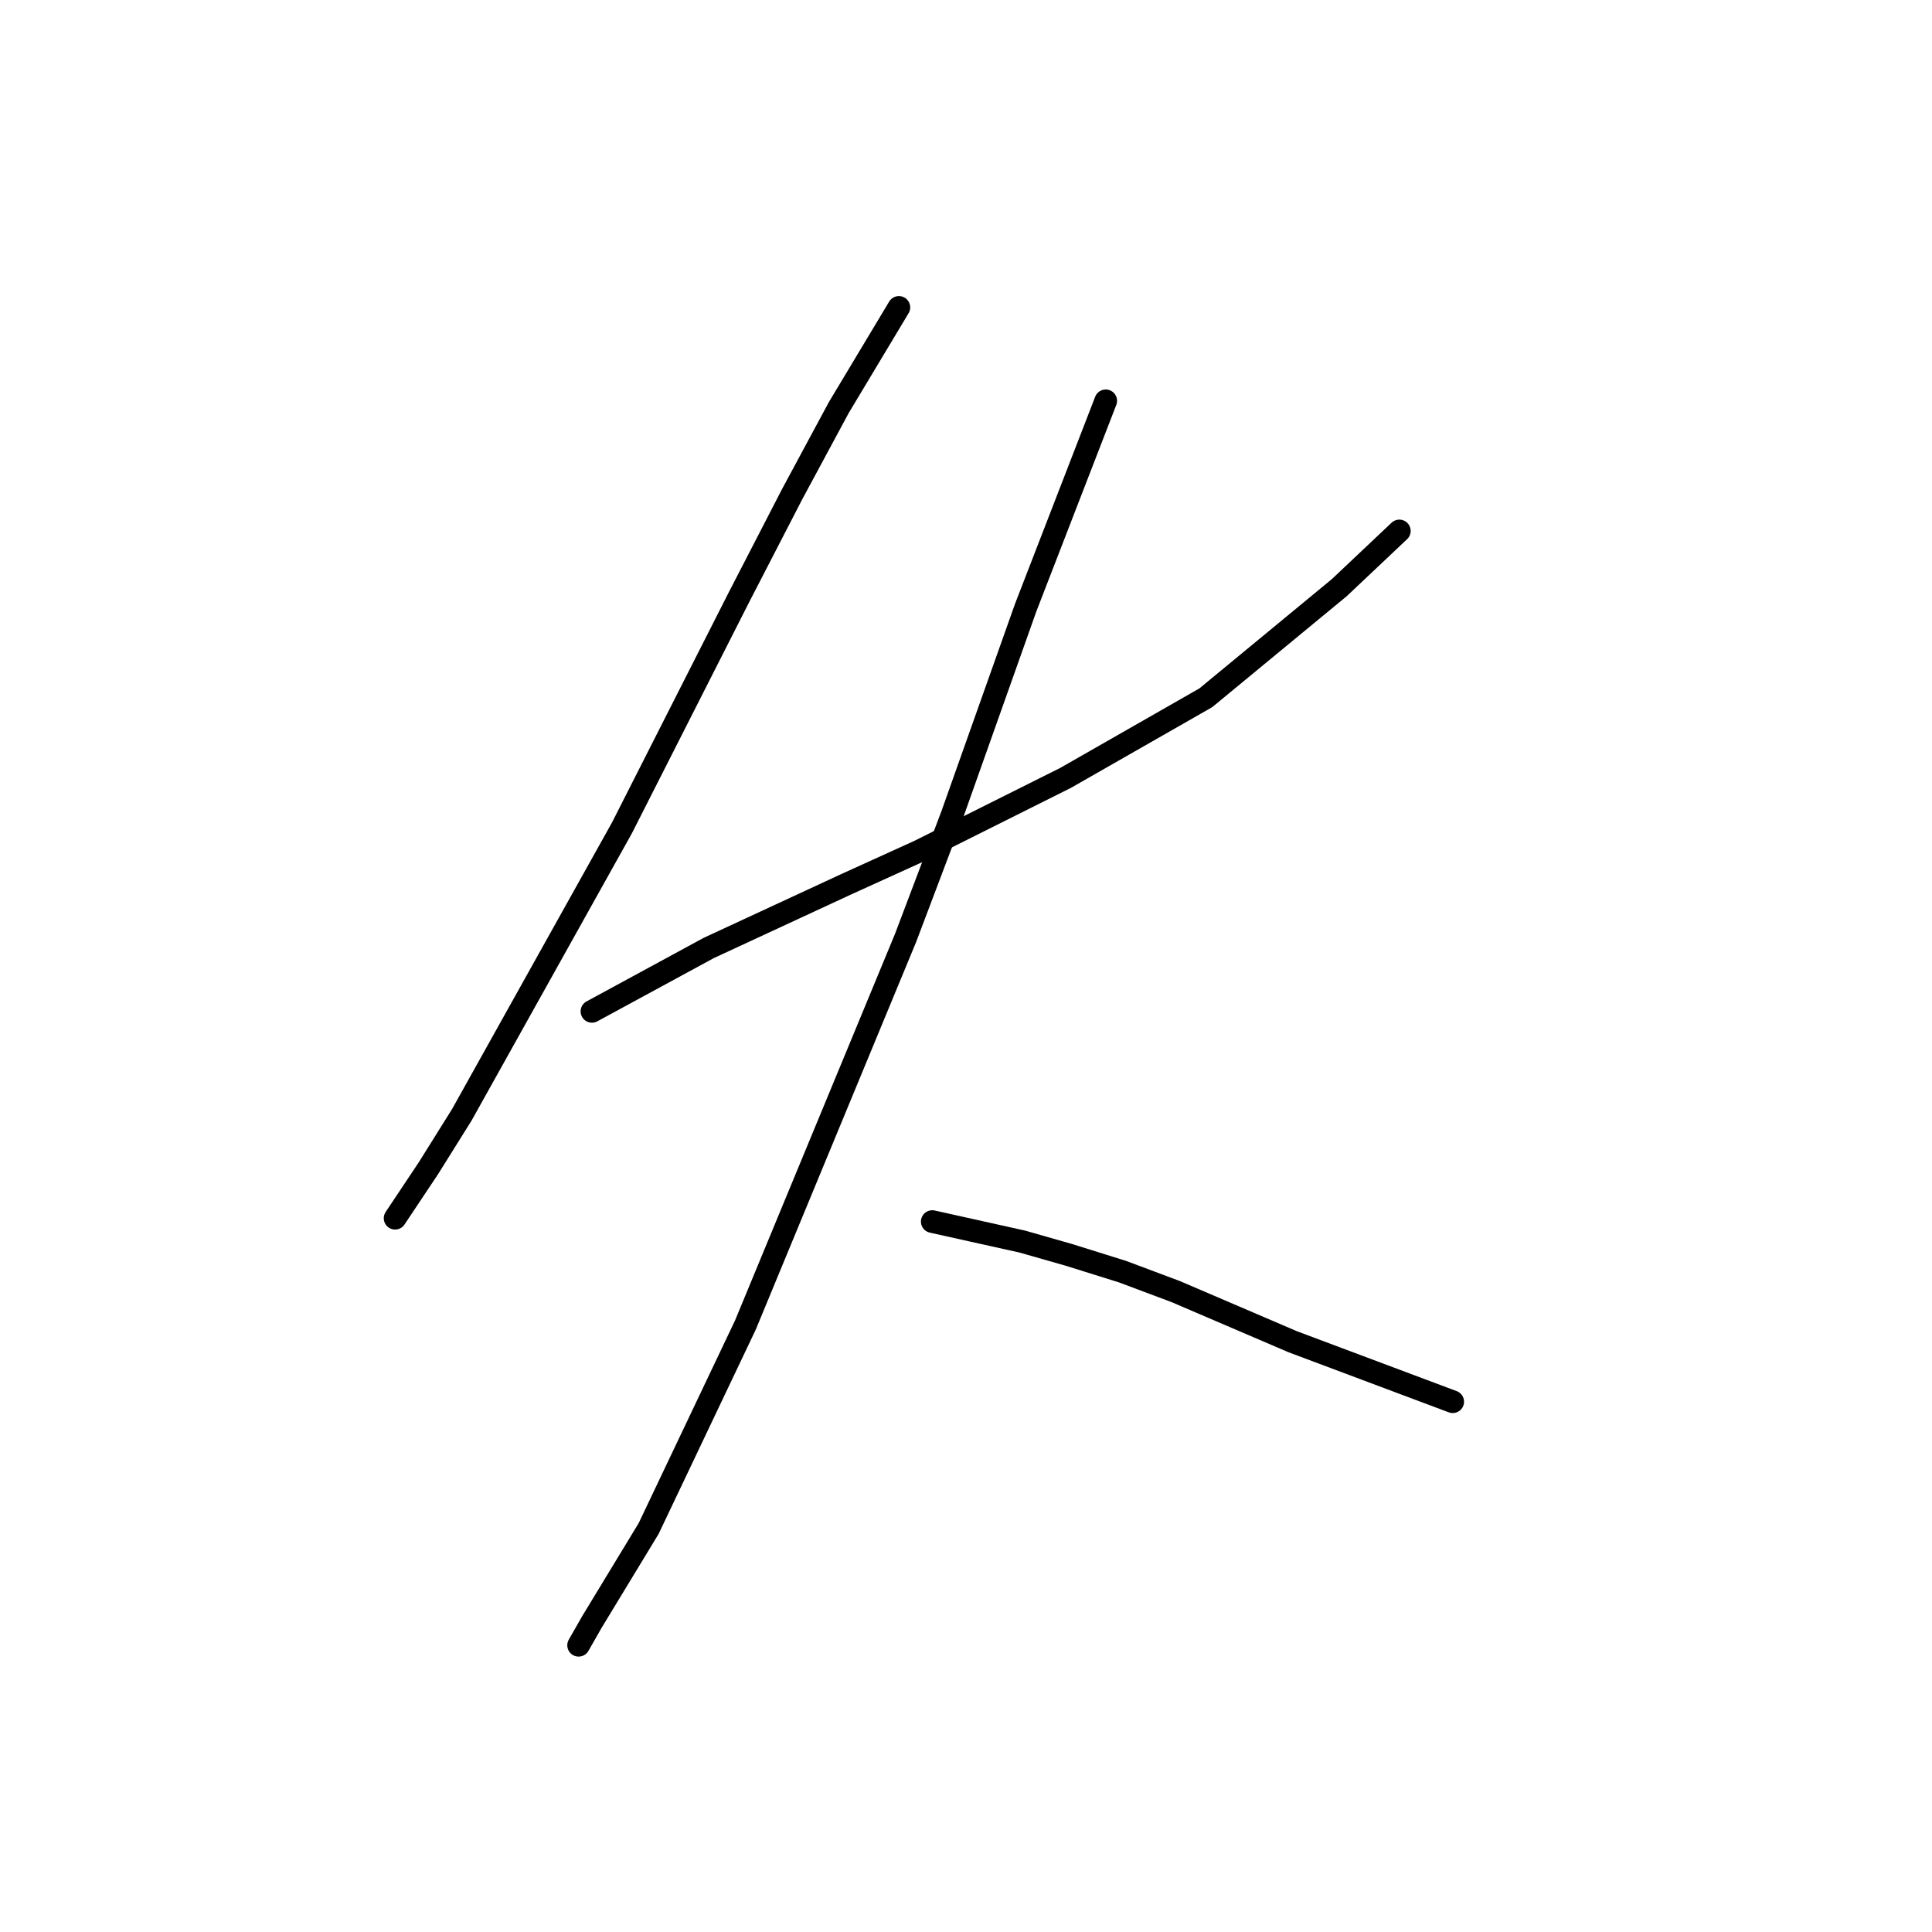 <?xml version="1.0" standalone="no"?>
    <svg width="256" height="256" xmlns="http://www.w3.org/2000/svg" version="1.1">
    <polyline stroke="black" stroke-width="3" stroke-linecap="round" fill="transparent" stroke-linejoin="round" points="119.107 40.732 111.149 53.995 104.96 65.489 97.887 79.194 82.414 109.697 61.194 147.717 56.773 154.79 52.352 161.422 52.352 161.422 " />
        <polyline stroke="black" stroke-width="3" stroke-linecap="round" fill="transparent" stroke-linejoin="round" points="78.435 134.012 93.908 125.613 112.033 117.213 121.759 112.792 141.211 103.066 159.779 92.456 177.462 77.867 185.42 70.352 185.42 70.352 " />
        <polyline stroke="black" stroke-width="3" stroke-linecap="round" fill="transparent" stroke-linejoin="round" points="146.516 53.11 135.906 80.52 131.043 94.224 126.18 107.929 119.991 124.286 98.771 175.568 85.95 202.536 78.435 214.914 76.667 218.009 76.667 218.009 " />
        <polyline stroke="black" stroke-width="3" stroke-linecap="round" fill="transparent" stroke-linejoin="round" points="123.528 161.864 135.464 164.516 141.653 166.284 148.727 168.495 155.8 171.147 171.273 177.779 192.493 185.736 192.493 185.736 " />
        </svg>